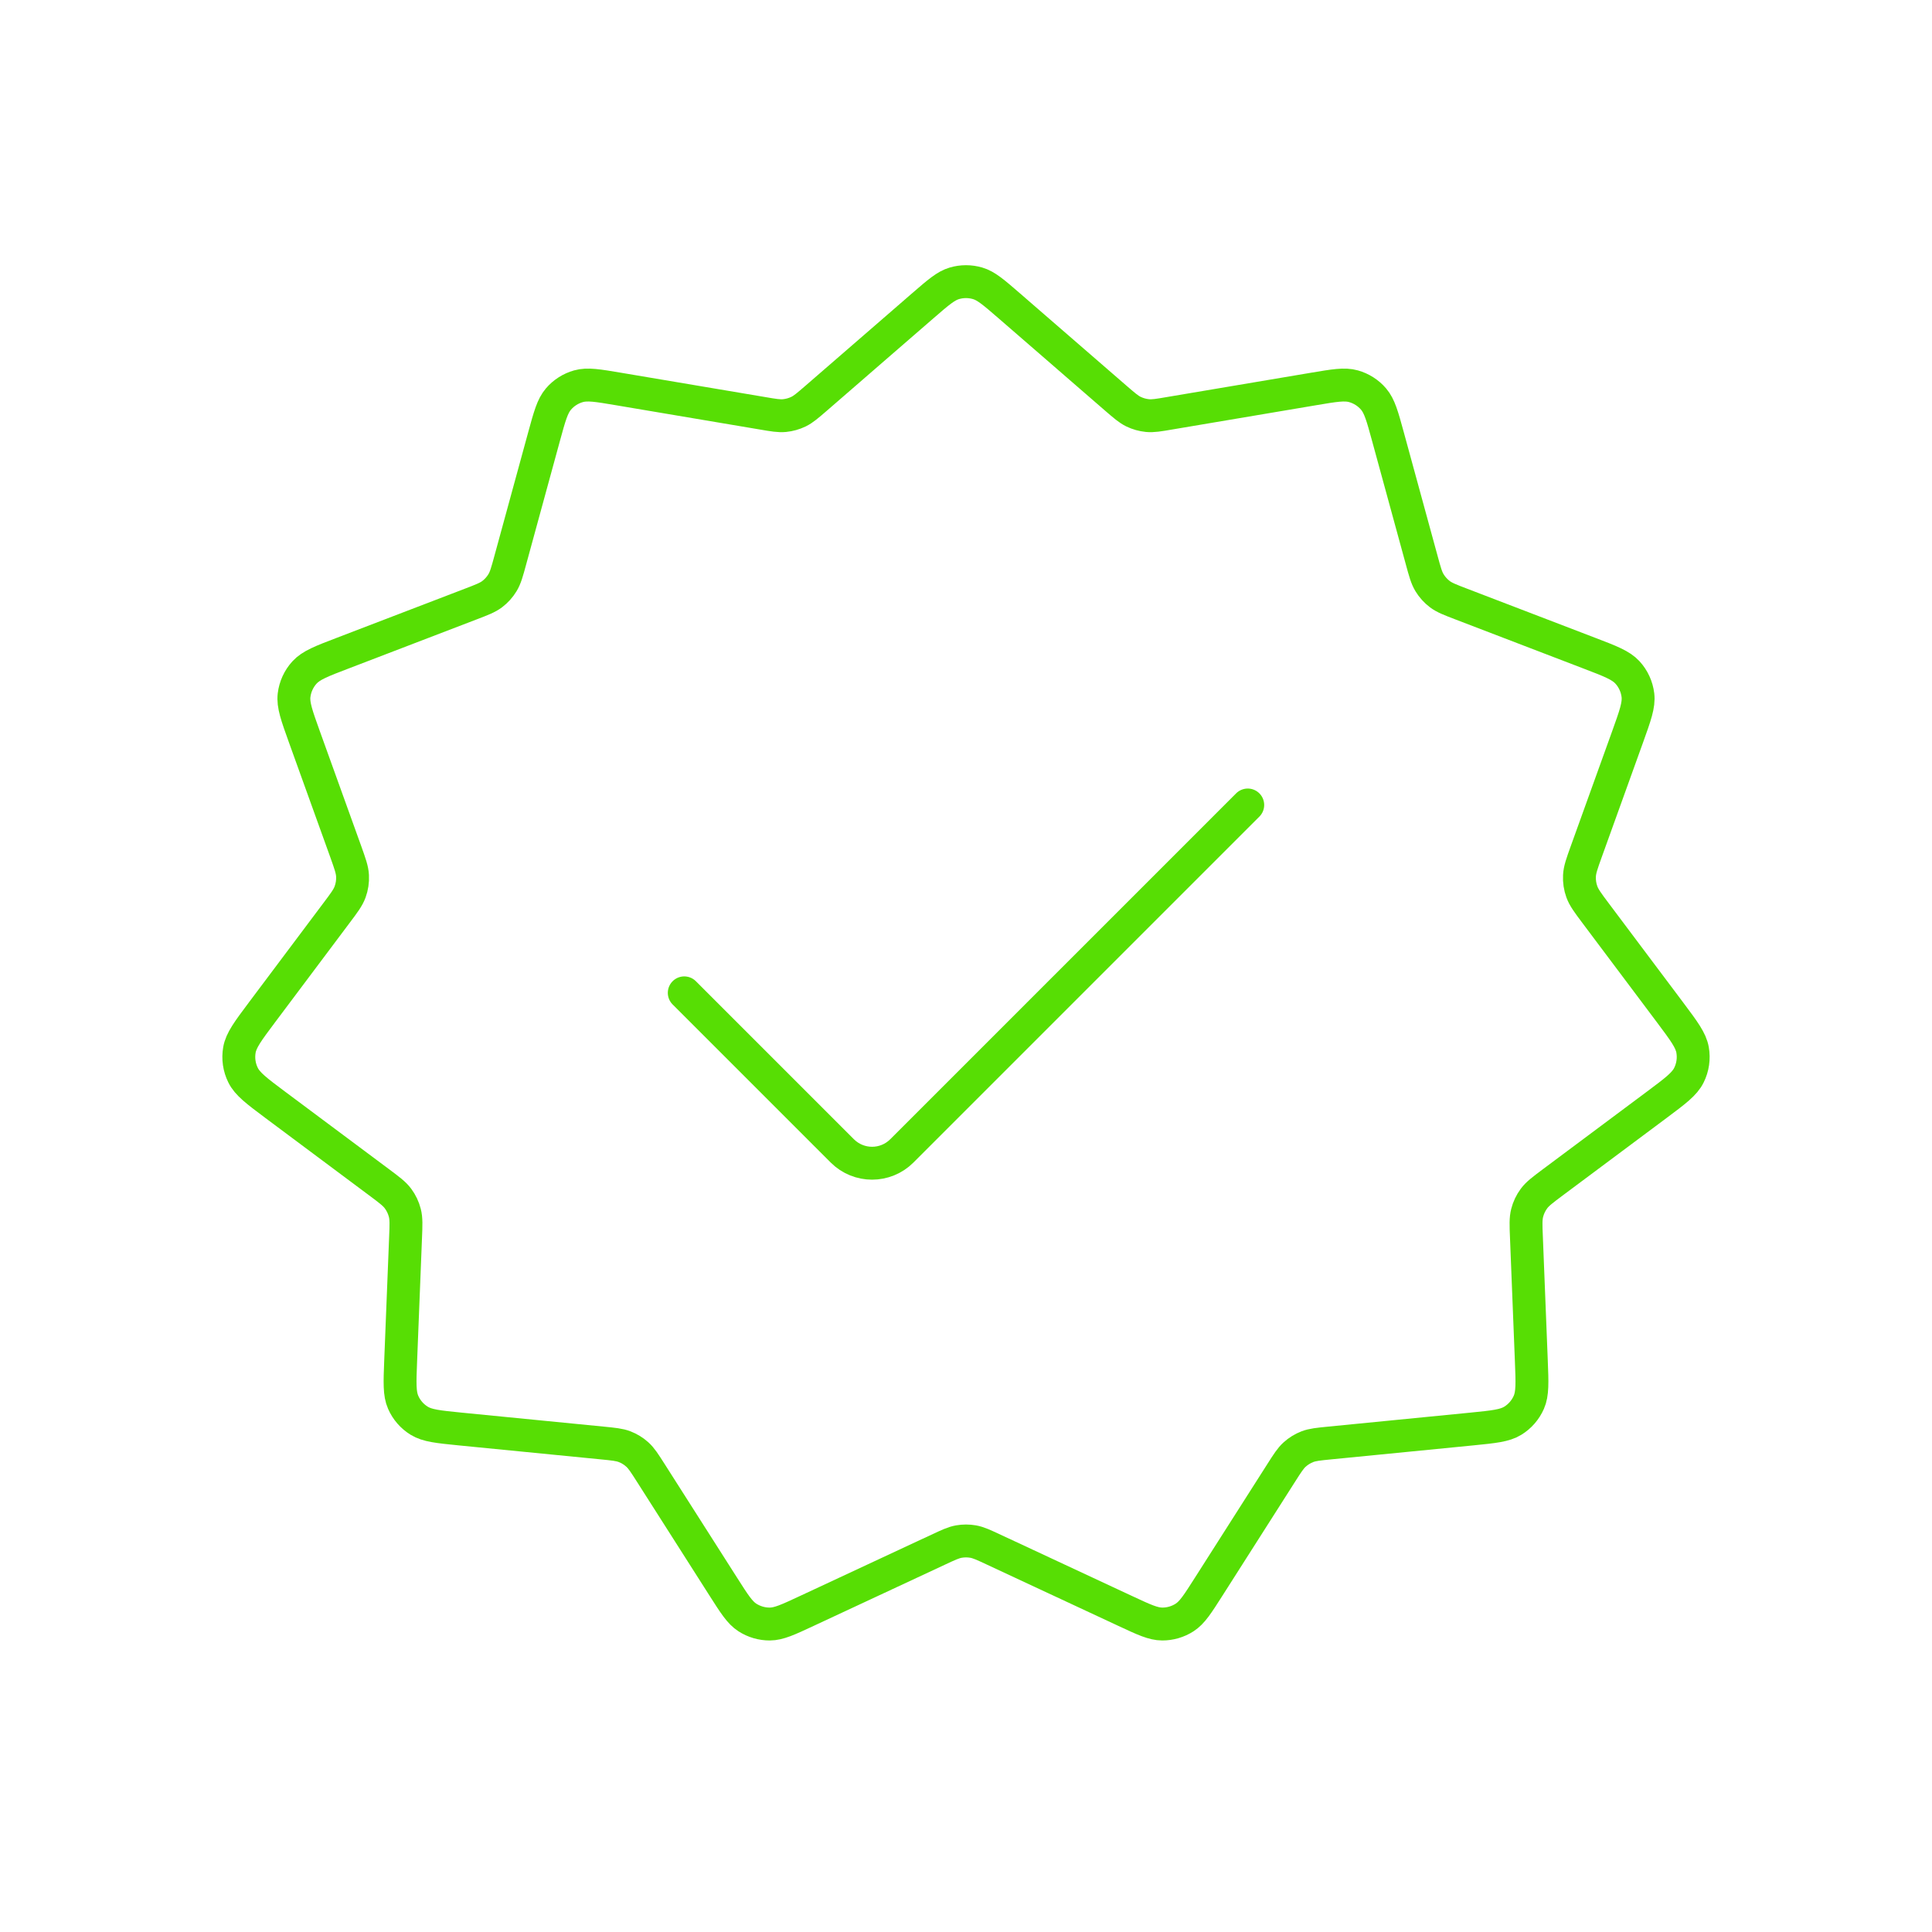 <svg width="47" height="47" viewBox="0 0 47 47" fill="none" xmlns="http://www.w3.org/2000/svg">
<path d="M22.452 7.436C22.824 7.114 23.009 6.953 23.218 6.892C23.402 6.838 23.598 6.838 23.782 6.892C23.991 6.953 24.176 7.114 24.548 7.436L27.142 9.685C27.352 9.866 27.456 9.957 27.576 10.015C27.682 10.066 27.797 10.098 27.914 10.11C28.046 10.123 28.183 10.1 28.456 10.053L31.954 9.463C32.458 9.378 32.71 9.335 32.926 9.396C33.117 9.45 33.287 9.558 33.415 9.708C33.561 9.879 33.629 10.125 33.764 10.619L34.586 13.626C34.664 13.913 34.703 14.056 34.777 14.177C34.842 14.284 34.927 14.378 35.027 14.454C35.14 14.539 35.279 14.592 35.556 14.698L38.662 15.889C39.175 16.085 39.432 16.184 39.592 16.359C39.732 16.512 39.821 16.706 39.846 16.913C39.874 17.149 39.781 17.407 39.595 17.925L38.591 20.712C38.484 21.009 38.431 21.157 38.424 21.307C38.417 21.439 38.437 21.571 38.482 21.695C38.533 21.836 38.627 21.962 38.816 22.214L40.63 24.632C40.966 25.081 41.135 25.306 41.176 25.543C41.212 25.751 41.181 25.966 41.087 26.155C40.981 26.371 40.756 26.539 40.306 26.875L37.775 28.763C37.528 28.948 37.405 29.04 37.318 29.157C37.24 29.262 37.184 29.38 37.152 29.505C37.115 29.647 37.121 29.801 37.134 30.109L37.253 33.106C37.274 33.637 37.285 33.903 37.192 34.114C37.11 34.3 36.974 34.457 36.801 34.563C36.604 34.684 36.34 34.71 35.812 34.763L32.358 35.103C32.073 35.131 31.931 35.145 31.804 35.194C31.691 35.238 31.587 35.302 31.497 35.383C31.395 35.474 31.319 35.595 31.165 35.836L29.403 38.601C29.136 39.02 29.003 39.23 28.818 39.349C28.656 39.453 28.466 39.509 28.273 39.508C28.053 39.507 27.828 39.402 27.378 39.192L24.176 37.699C23.928 37.583 23.803 37.525 23.674 37.502C23.559 37.482 23.441 37.482 23.326 37.502C23.197 37.525 23.072 37.583 22.824 37.699L19.622 39.192C19.172 39.402 18.947 39.507 18.727 39.508C18.534 39.509 18.344 39.453 18.182 39.349C17.997 39.23 17.864 39.02 17.597 38.601L15.835 35.836C15.681 35.595 15.605 35.474 15.503 35.383C15.413 35.302 15.309 35.238 15.196 35.194C15.069 35.145 14.927 35.131 14.642 35.103L11.188 34.763C10.66 34.71 10.396 34.684 10.199 34.563C10.026 34.457 9.889 34.3 9.808 34.114C9.715 33.903 9.726 33.637 9.747 33.106L9.866 30.109C9.879 29.801 9.885 29.647 9.848 29.505C9.816 29.38 9.76 29.262 9.682 29.157C9.595 29.04 9.472 28.948 9.224 28.763L6.693 26.875C6.244 26.539 6.019 26.371 5.913 26.155C5.819 25.966 5.788 25.751 5.824 25.543C5.865 25.306 6.034 25.081 6.37 24.632L8.183 22.214C8.373 21.962 8.467 21.836 8.518 21.695C8.563 21.571 8.583 21.439 8.576 21.307C8.569 21.157 8.515 21.009 8.409 20.712L7.405 17.925C7.219 17.407 7.126 17.149 7.154 16.913C7.179 16.706 7.268 16.512 7.408 16.359C7.568 16.184 7.824 16.085 8.338 15.889L11.444 14.698C11.721 14.592 11.86 14.539 11.973 14.454C12.073 14.378 12.158 14.284 12.223 14.177C12.297 14.056 12.336 13.913 12.414 13.626L13.236 10.619C13.371 10.125 13.439 9.879 13.585 9.708C13.713 9.558 13.883 9.45 14.073 9.396C14.29 9.335 14.542 9.378 15.046 9.463L18.544 10.053C18.817 10.1 18.954 10.123 19.086 10.11C19.203 10.098 19.318 10.066 19.424 10.015C19.544 9.957 19.648 9.866 19.858 9.685L22.452 7.436Z" stroke="#57DE04" stroke-width="0.8"/>
<path d="M16.646 24.153L20.49 27.997V27.997C20.891 28.398 21.54 28.398 21.94 27.997V27.997L30.354 19.583" stroke="#57DE04" stroke-width="0.8" stroke-linecap="round" stroke-linejoin="round"/>
</svg>

